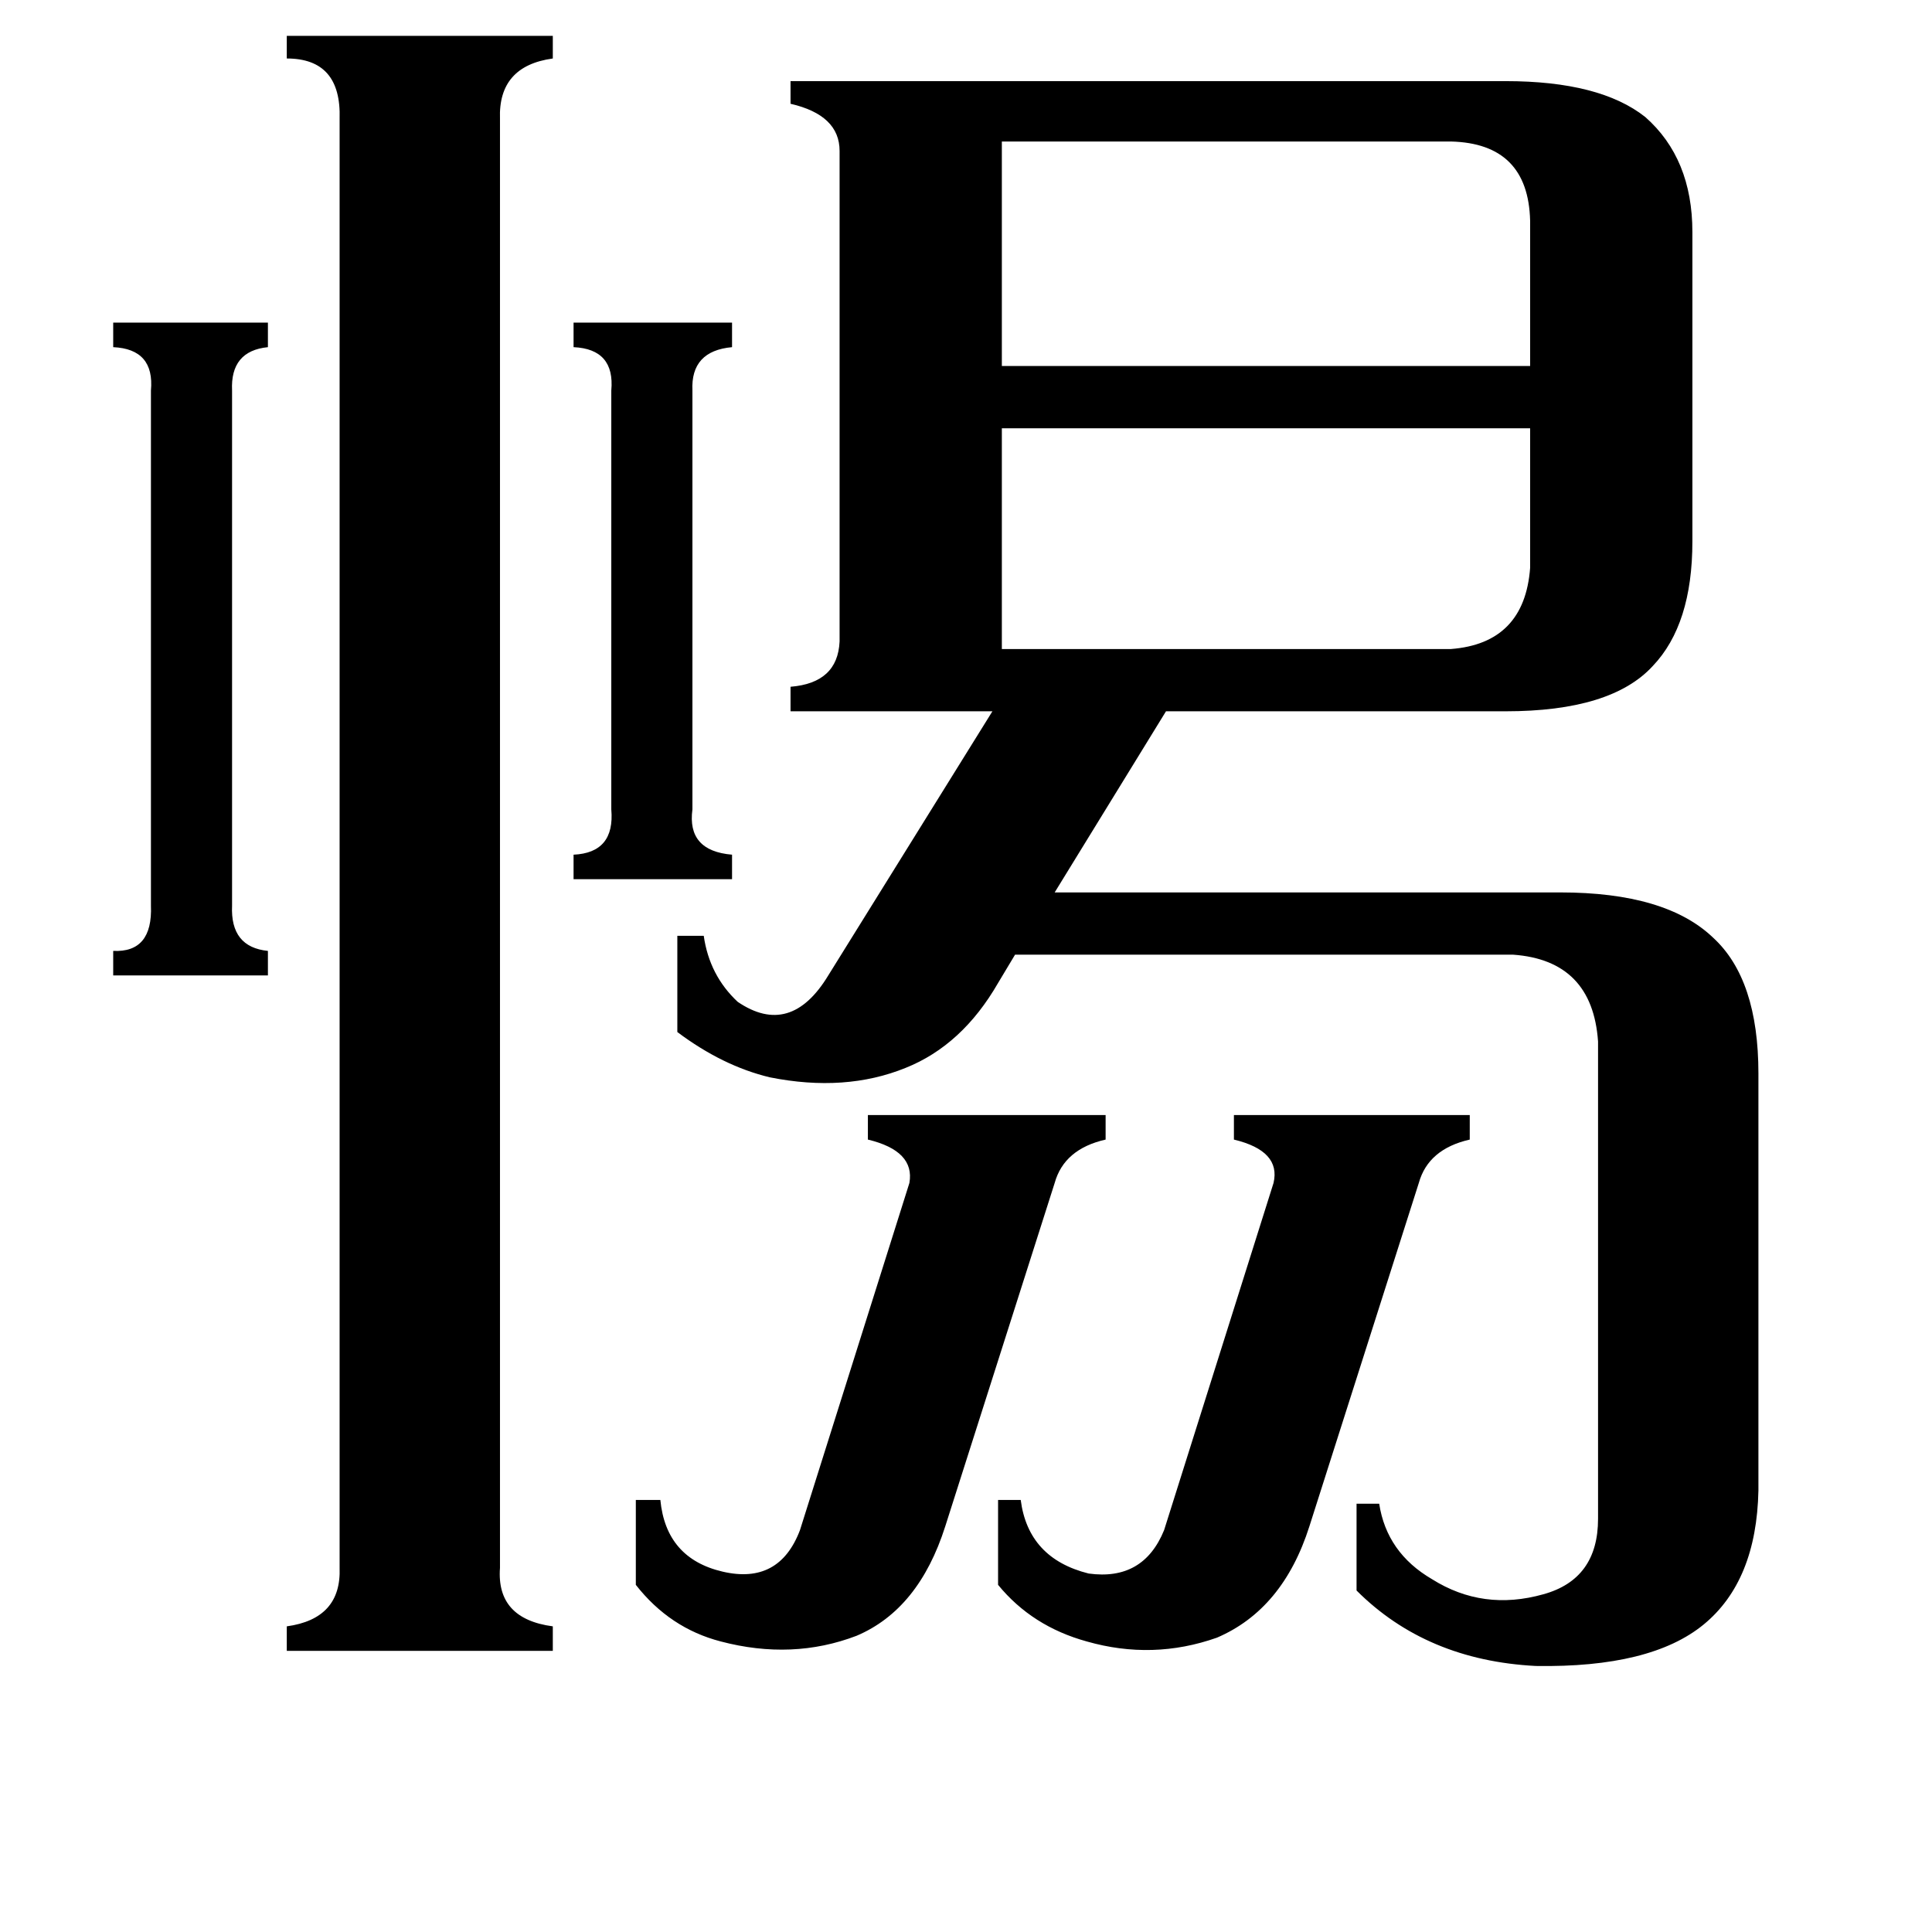 <svg xmlns="http://www.w3.org/2000/svg" viewBox="0 -800 1024 1024">
	<path fill="#000000" d="M304 -629H388V-616Q366 -614 367 -593V-371Q364 -349 388 -347V-334H304V-347Q326 -348 324 -371V-593Q326 -615 304 -616ZM123 -320Q122 -298 142 -296V-283H60V-296Q81 -295 80 -320V-593Q82 -615 60 -616V-629H142V-616Q122 -614 123 -593ZM529 -5H541Q545 26 577 34Q606 38 617 11L675 -173Q679 -190 654 -196V-209H779V-196Q757 -191 752 -173L694 9Q680 53 645 68Q611 80 576 70Q547 62 529 40ZM337 -5H350Q353 26 383 33Q413 40 424 11L482 -173Q485 -190 460 -196V-209H586V-196Q564 -191 559 -173L501 9Q487 53 454 67Q420 80 382 70Q355 63 337 40ZM769 -456Q808 -459 811 -499V-573H531V-456ZM531 -725V-606H811V-683Q810 -724 769 -725ZM265 31Q263 58 293 62V75H152V62Q181 58 180 31V-737Q181 -769 152 -769V-781H293V-769Q264 -765 265 -737ZM359 -304H373Q376 -283 391 -269Q419 -250 439 -283L526 -423H419V-436Q444 -438 445 -460V-720Q445 -739 419 -745V-757H798Q848 -757 872 -738Q897 -716 897 -677V-513Q897 -469 876 -447Q854 -423 798 -423H618L559 -327H827Q883 -327 908 -303Q932 -281 932 -231V-10Q931 38 903 61Q875 84 814 83Q756 80 719 43V-3H731Q735 23 759 37Q786 54 818 45Q847 37 847 5V-248Q844 -291 802 -294H538L529 -279Q510 -246 480 -234Q448 -221 408 -229Q383 -235 359 -253Z"/>
</svg>